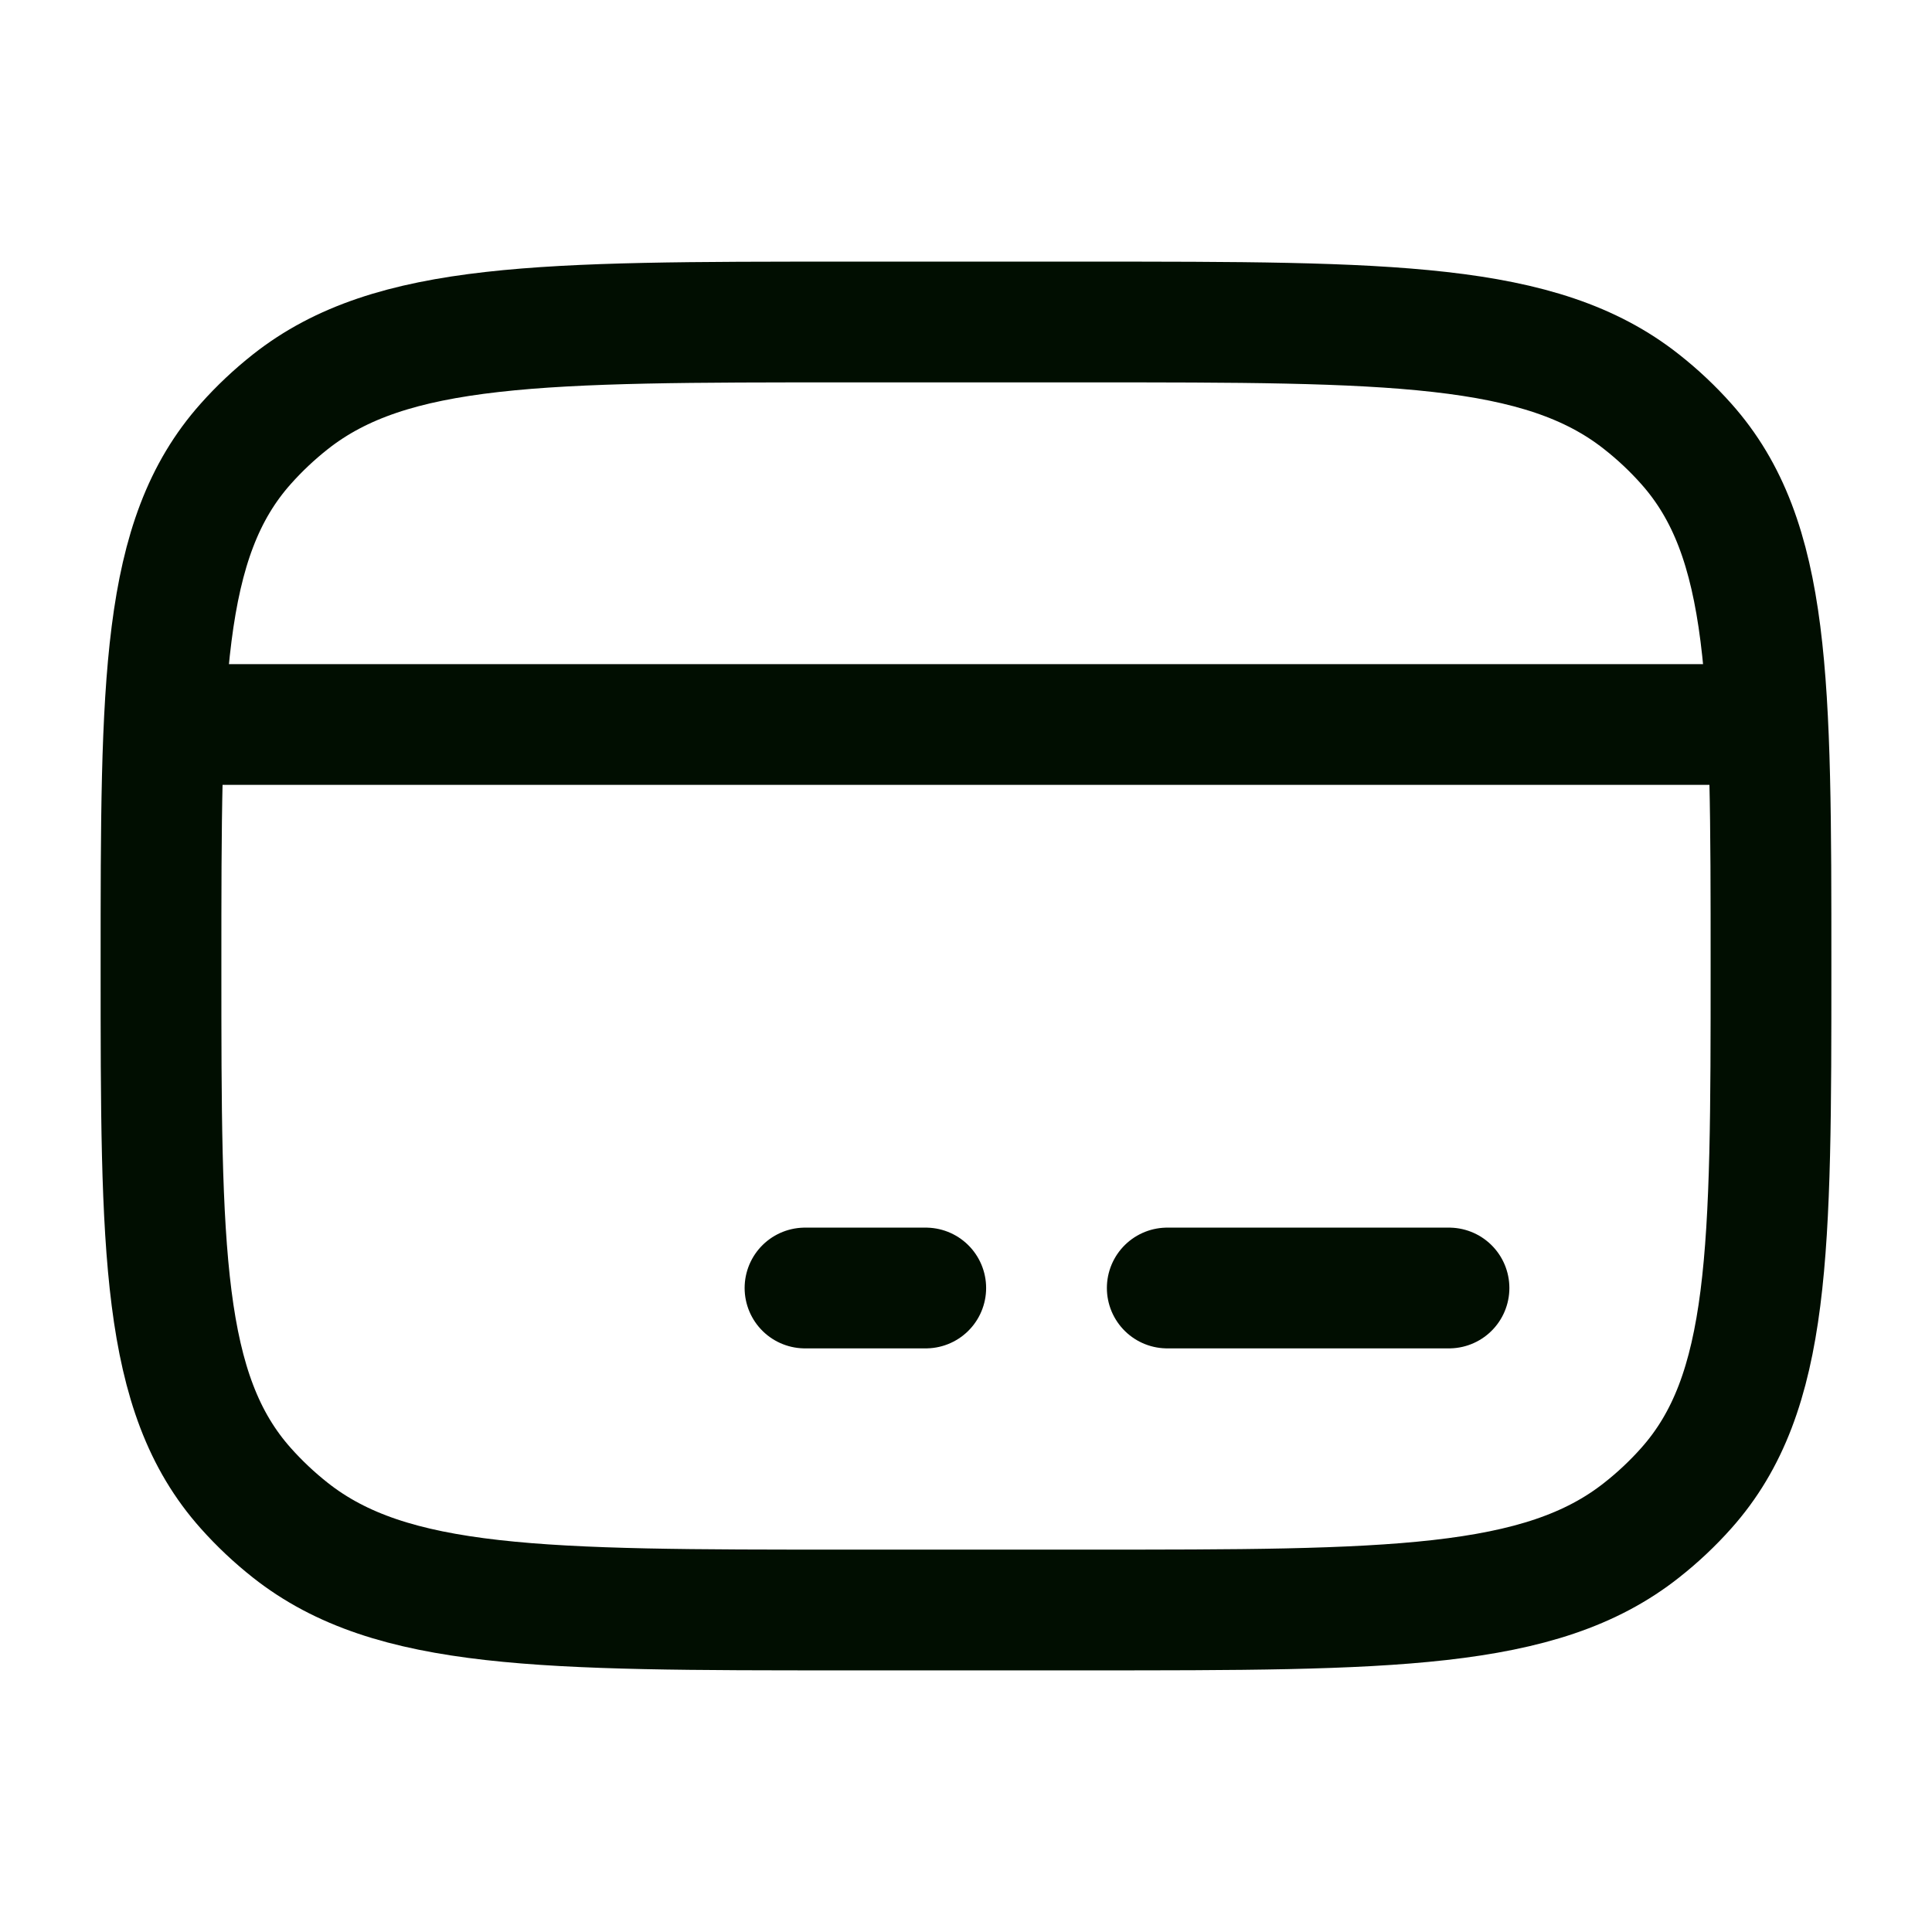 <svg width="24" height="24" viewBox="0 0 24 24" fill="none" xmlns="http://www.w3.org/2000/svg">
<path d="M2 12C2 8.463 2 6.694 3.053 5.513C3.221 5.324 3.407 5.149 3.607 4.991C4.862 4 6.741 4 10.5 4H13.5C17.259 4 19.138 4 20.392 4.991C20.593 5.149 20.779 5.324 20.947 5.513C22 6.694 22 8.463 22 12C22 15.537 22 17.306 20.947 18.487C20.779 18.676 20.593 18.851 20.392 19.009C19.138 20 17.259 20 13.5 20H10.5C6.741 20 4.862 20 3.607 19.009C3.407 18.851 3.221 18.676 3.053 18.487C2 17.306 2 15.537 2 12Z" stroke="#010E01" stroke-width="1.5" stroke-linecap="round" stroke-linejoin="round"/>
<path d="M10 16H11.5" stroke="#010E01" stroke-width="1.5" stroke-miterlimit="10" stroke-linecap="round" stroke-linejoin="round"/>
<path d="M14.5 16L18 16" stroke="#010E01" stroke-width="1.5" stroke-miterlimit="10" stroke-linecap="round" stroke-linejoin="round"/>
<path d="M2 9H22" stroke="#010E01" stroke-width="1.5" stroke-linejoin="round"/>
</svg>
